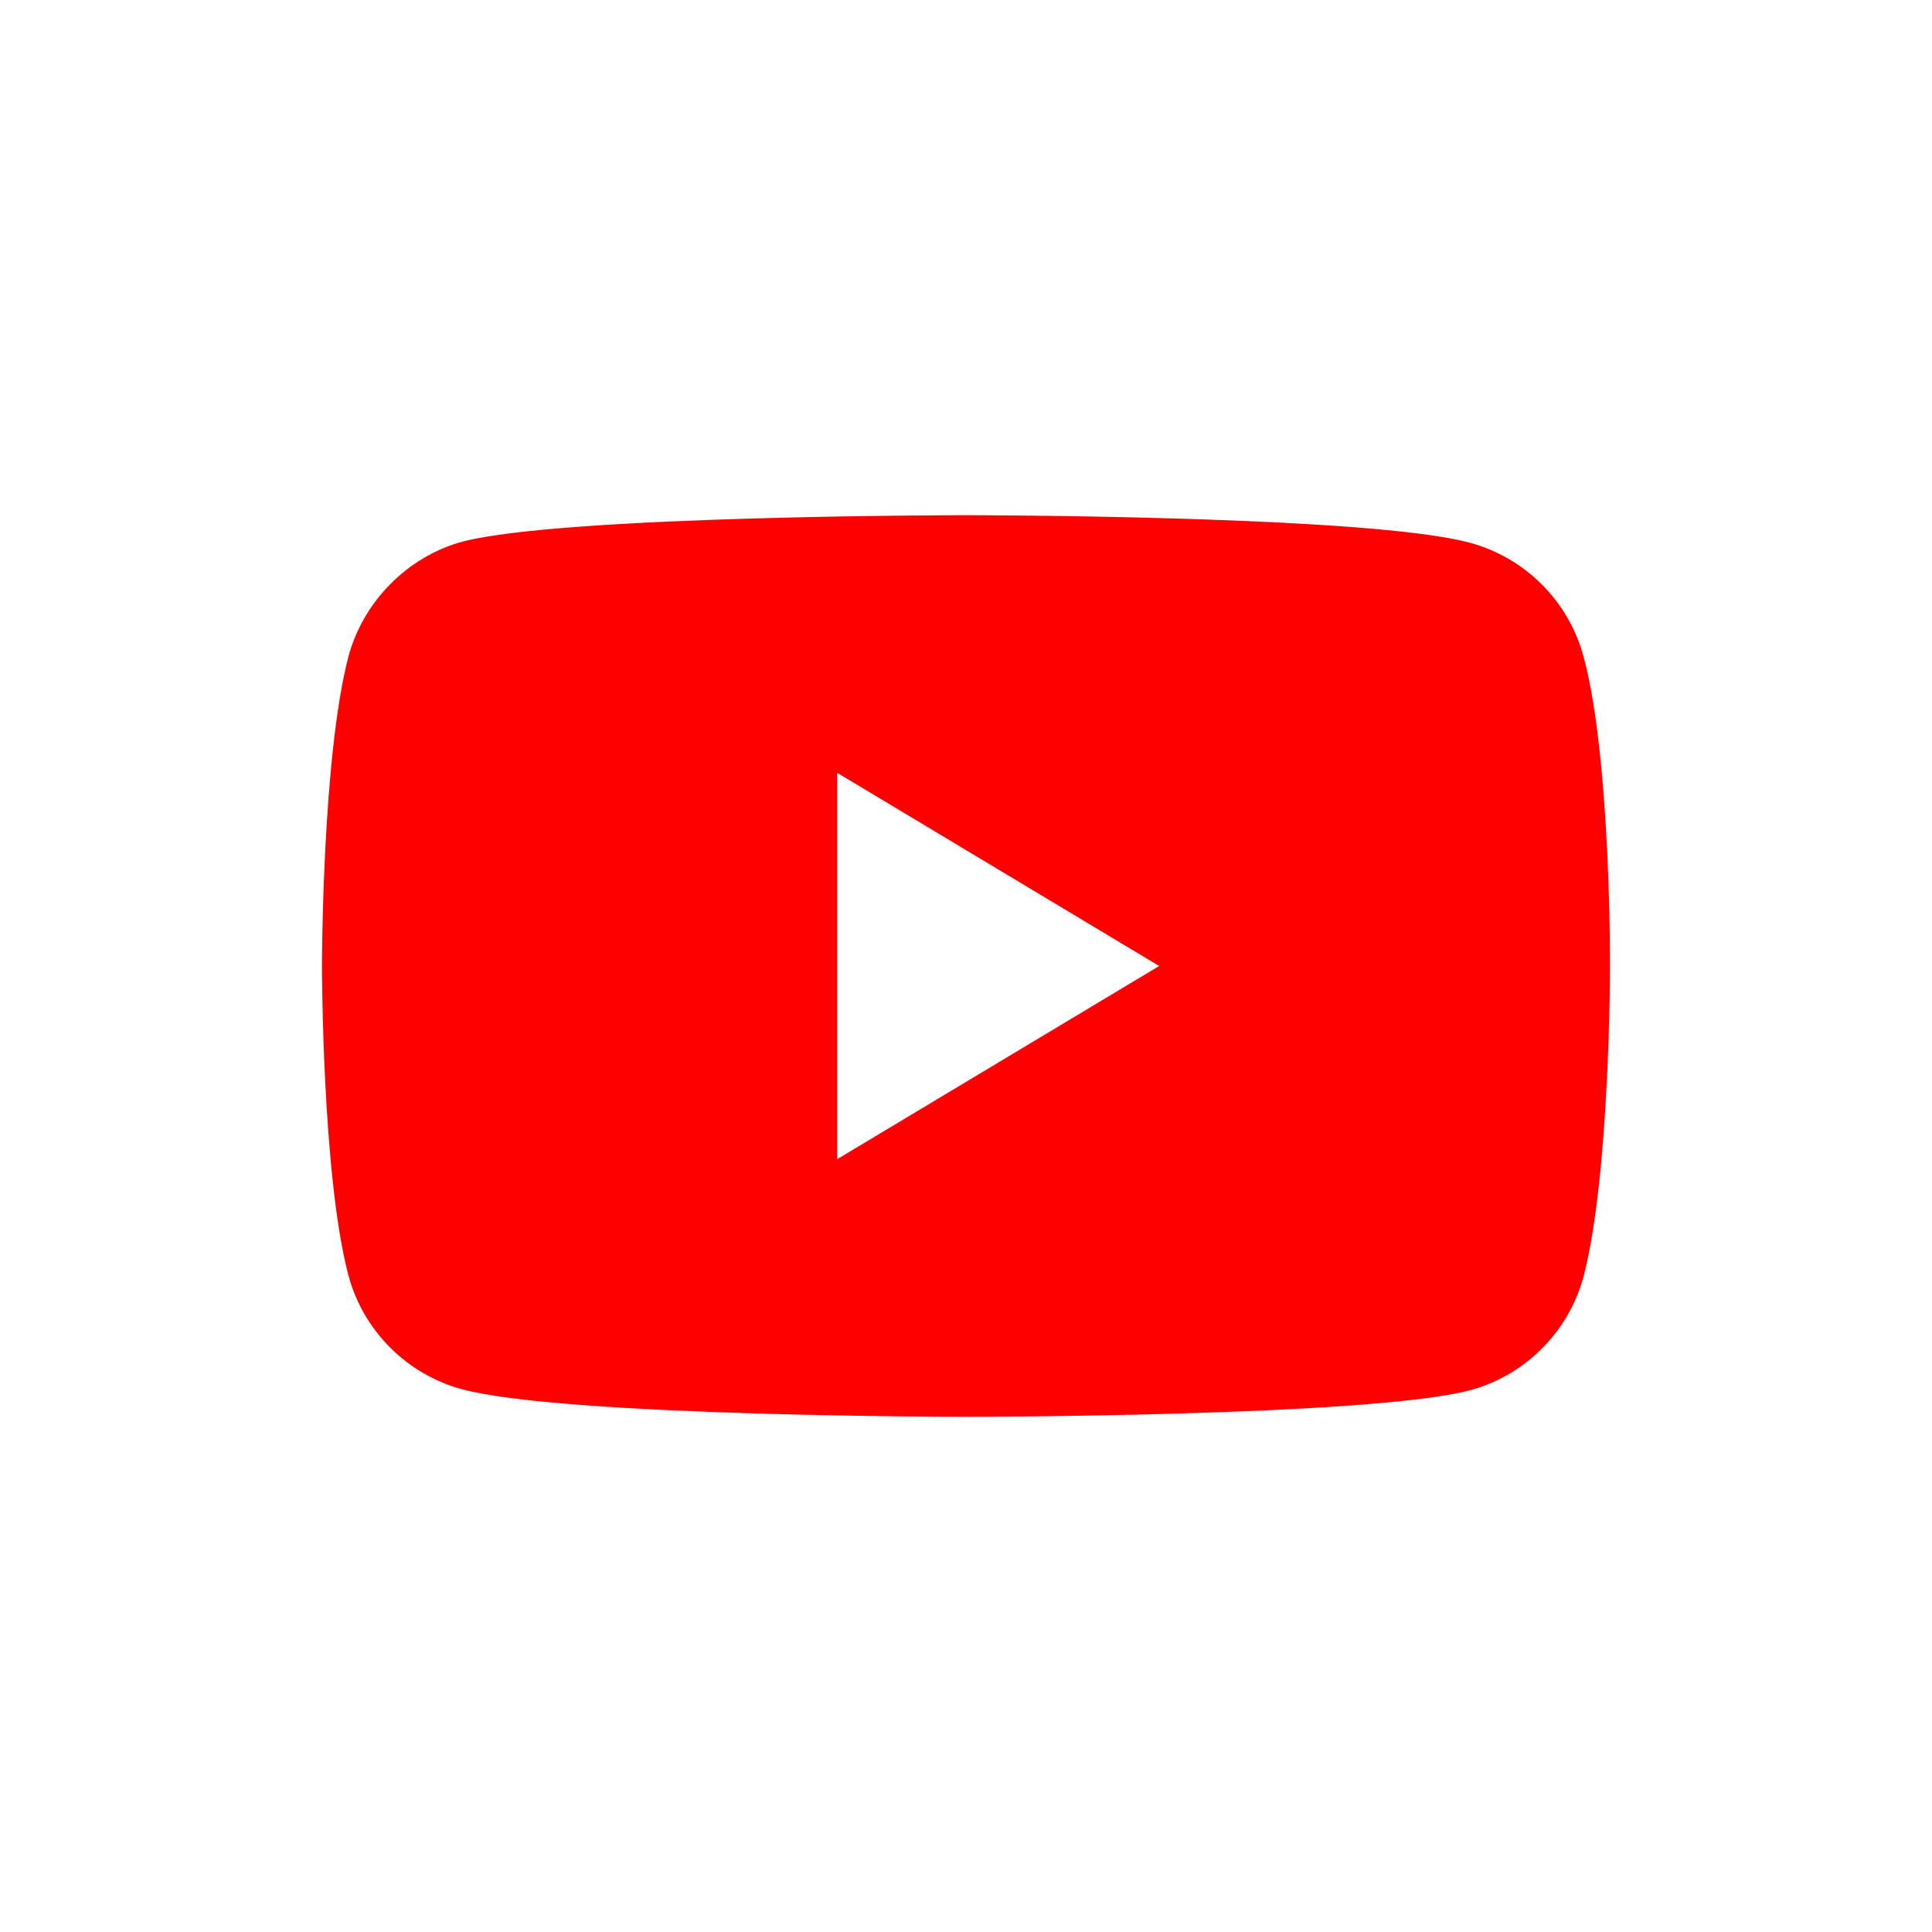 <svg width="30" height="30" viewBox="0 0 30 30" fill="none" xmlns="http://www.w3.org/2000/svg">
<path fill-rule="evenodd" clip-rule="evenodd" d="M22.825 8.428C23.682 8.659 24.357 9.334 24.588 10.191C25.016 11.755 25 15.017 25 15.017C25 15.017 25 18.261 24.588 19.826C24.357 20.682 23.682 21.358 22.825 21.588C21.26 22 15 22 15 22C15 22 8.756 22 7.175 21.572C6.318 21.341 5.643 20.666 5.412 19.809C5 18.261 5 15 5 15C5 15 5 11.755 5.412 10.191C5.643 9.334 6.334 8.642 7.175 8.412C8.74 8 15 8 15 8C15 8 21.26 8 22.825 8.428ZM18 15L13 18V12L18 15Z" fill="#FF0000"/>
</svg>
